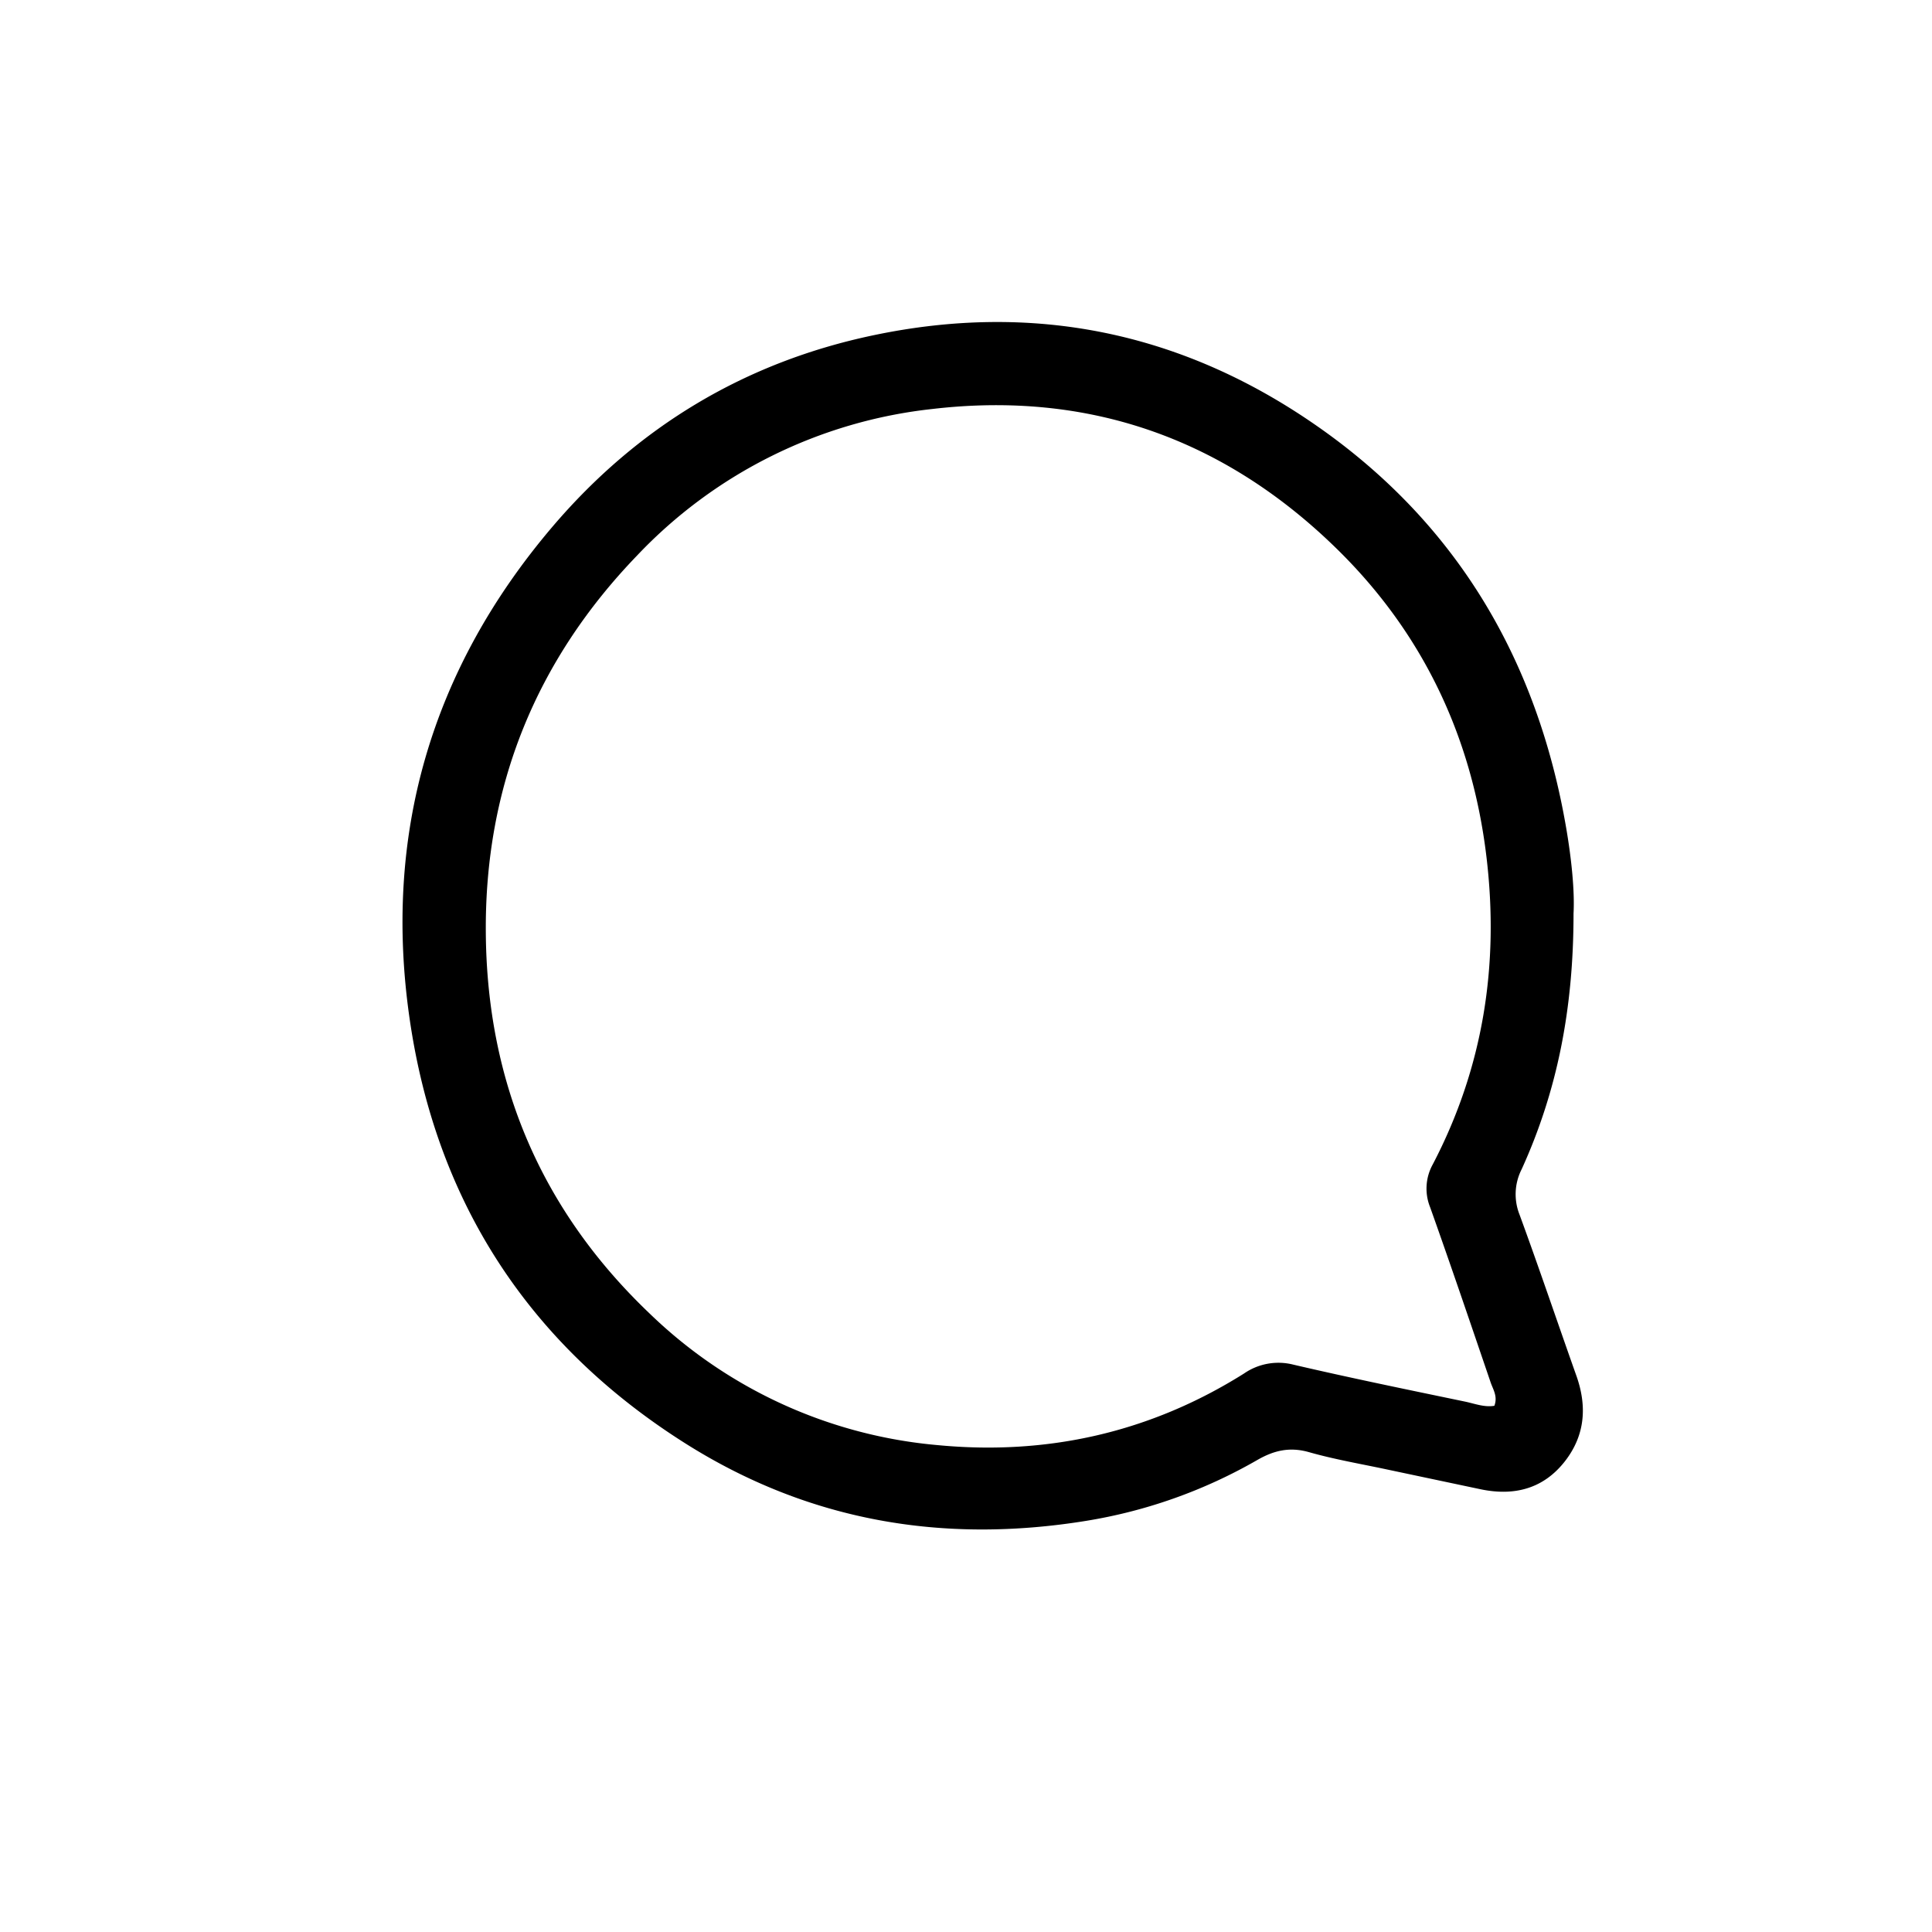 <svg fill="none" xmlns="http://www.w3.org/2000/svg" viewBox="0 0 24 24"><path d="M19.547 11.35c0 1.18-.202 2.203-.644 3.174a.685.685 0 0 0-.027.564c.243.662.469 1.333.705 1.998.135.378.112.737-.136 1.06-.268.348-.633.442-1.053.354l-1.154-.244c-.327-.07-.658-.126-.978-.217-.24-.068-.435-.021-.642.098a6.269 6.269 0 0 1-2.128.756c-1.775.287-3.445.005-4.977-.963-1.945-1.229-3.091-3-3.422-5.257-.337-2.296.263-4.36 1.777-6.136 1.055-1.236 2.385-2.036 3.976-2.371 1.99-.42 3.835-.04 5.5 1.115 1.755 1.216 2.756 2.922 3.113 5.012.066.387.105.779.09 1.056Zm-.983 6.112c.044-.118-.019-.205-.048-.293-.247-.724-.493-1.45-.75-2.171a.62.62 0 0 1 .032-.533c.628-1.202.828-2.48.667-3.823-.18-1.5-.799-2.794-1.875-3.84-1.386-1.349-3.061-1.948-5.003-1.722a5.934 5.934 0 0 0-3.674 1.822c-1.255 1.302-1.893 2.87-1.878 4.686.014 1.859.687 3.445 2.036 4.73a5.883 5.883 0 0 0 3.579 1.634c1.362.13 2.64-.158 3.804-.89a.752.752 0 0 1 .612-.11c.708.165 1.42.311 2.132.459.12.025.242.074.367.052v-.001Z" fill="currentColor"/></svg>